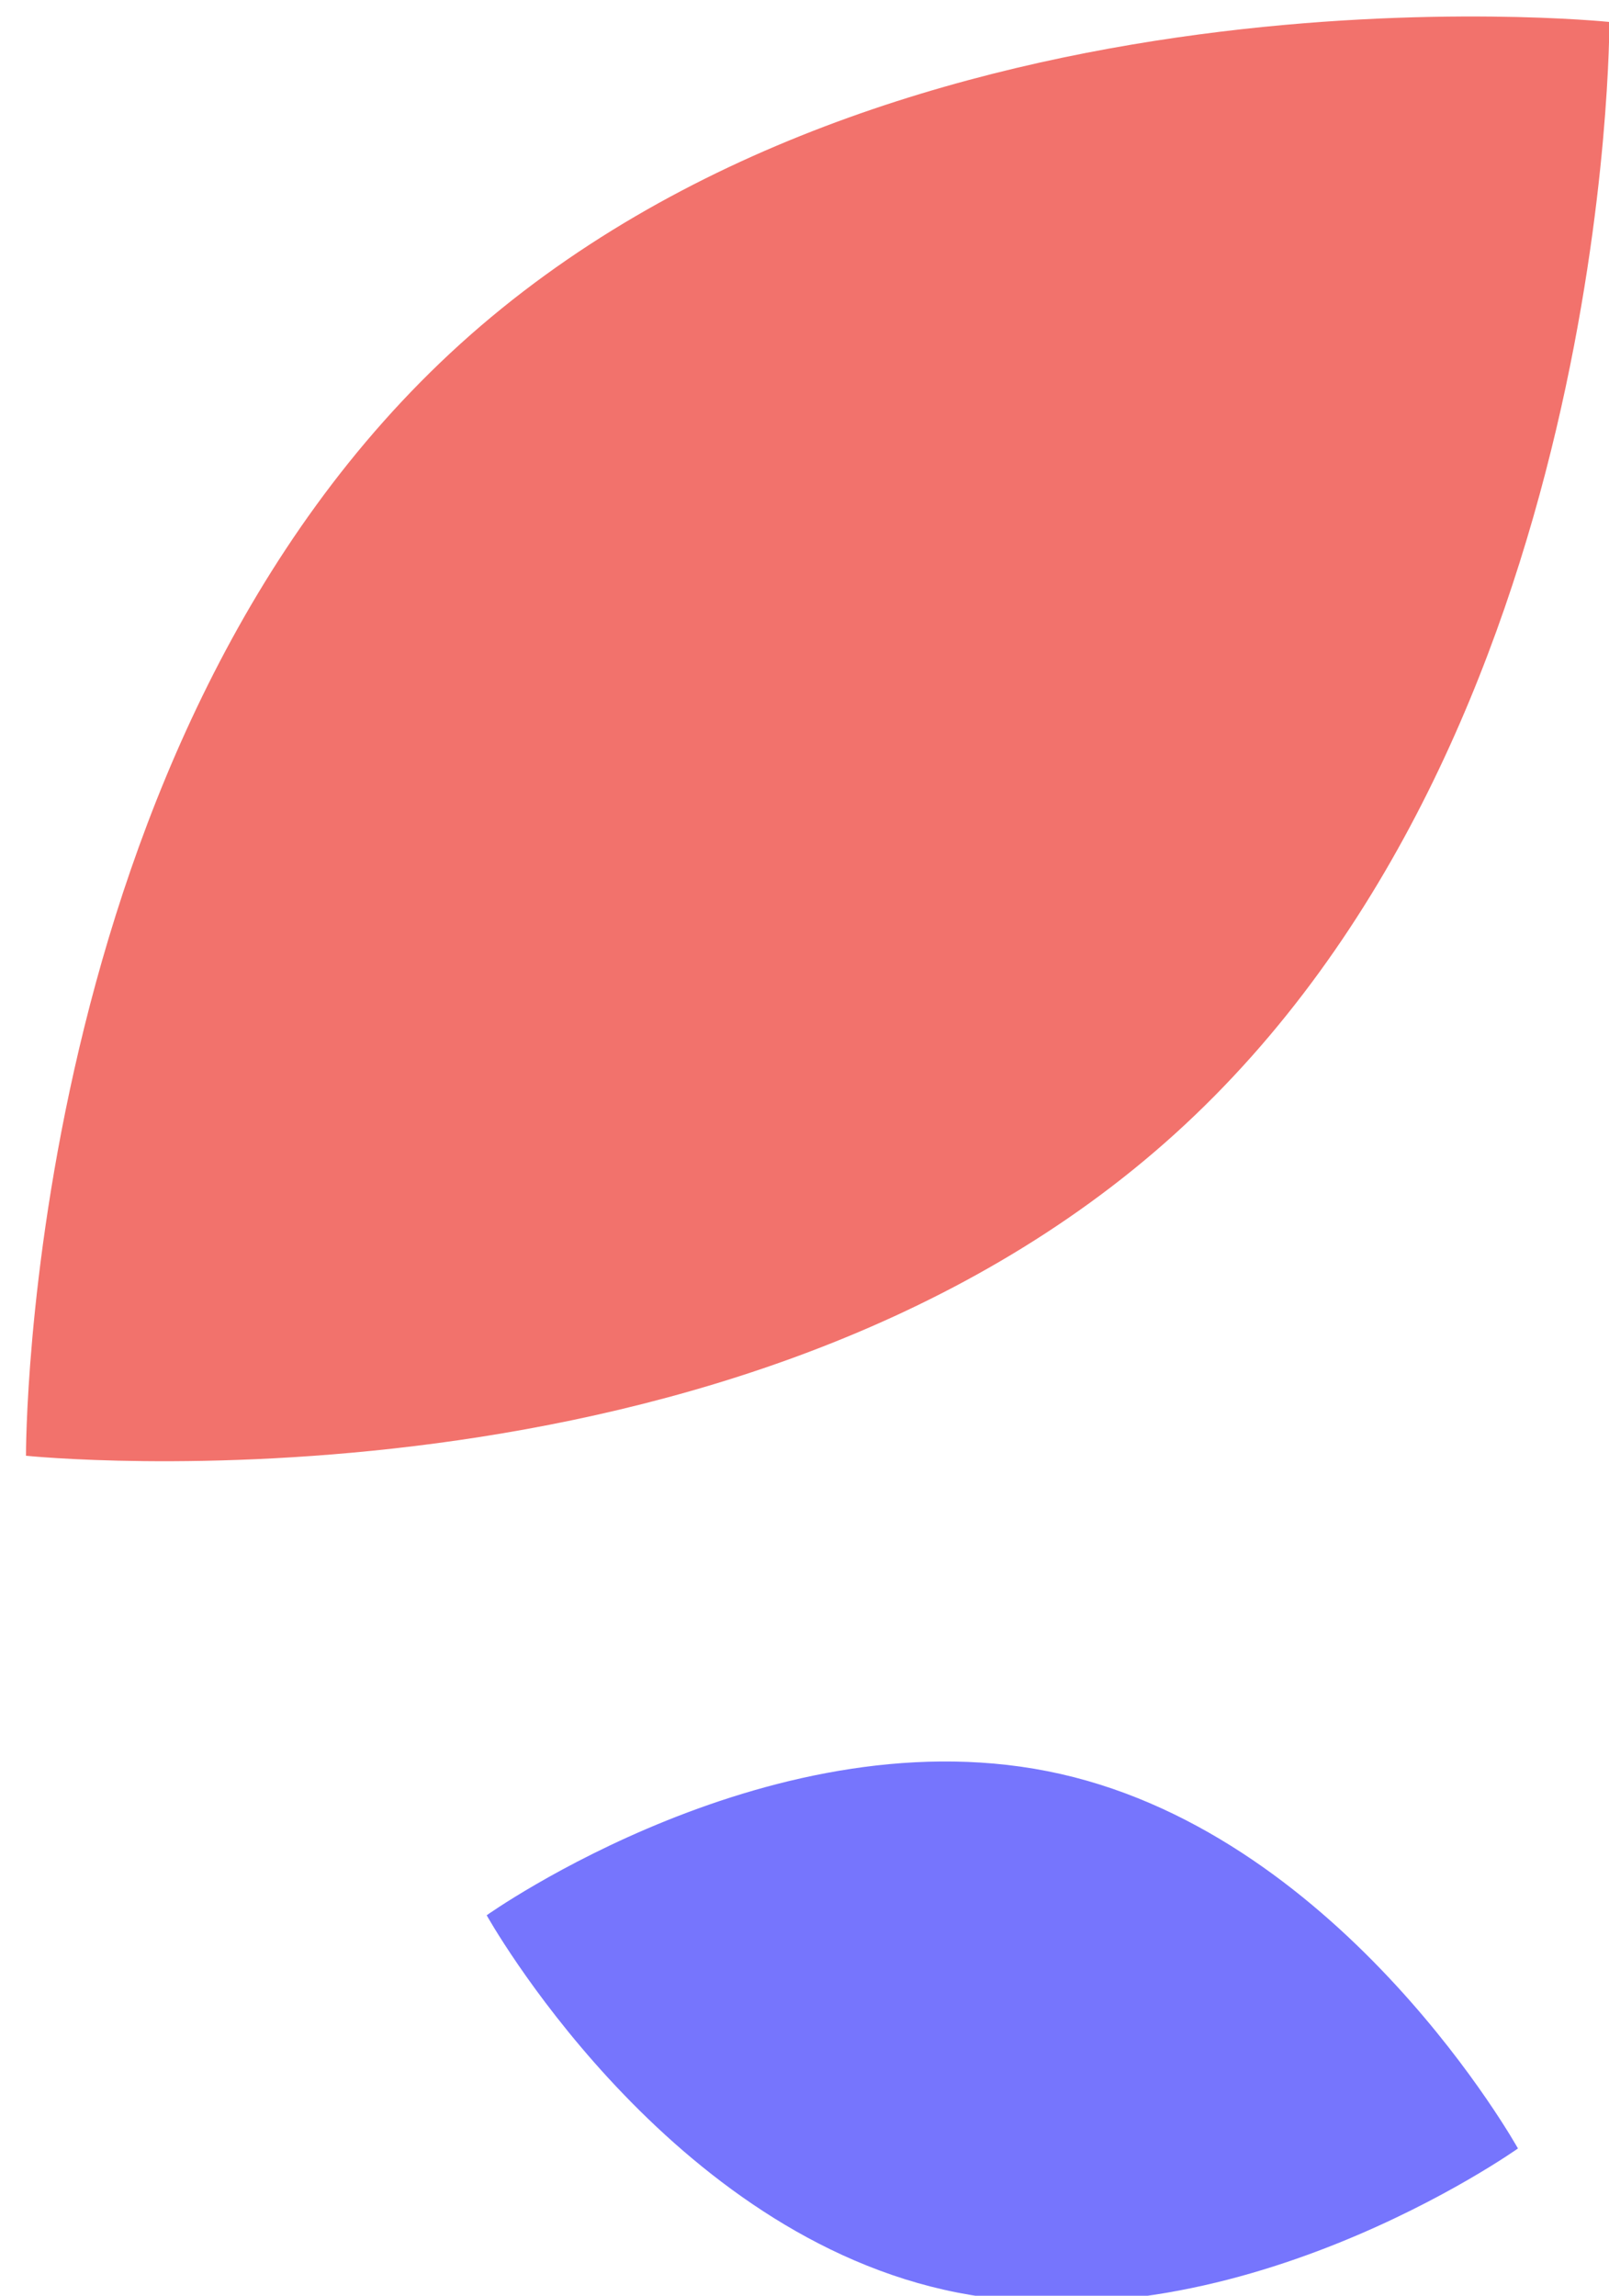 <svg width="61" height="87" xmlns="http://www.w3.org/2000/svg">

 <g>
  <title>Layer 1</title>
  <g>
   <path fill="#7675FD" d="m57.548,81.419c0,0 -10.961,7.795 -21.757,5.355c-10.796,-2.44 -17.34,-14.192 -17.34,-14.192c0,0 10.961,-7.795 21.757,-5.355c10.796,2.44 17.34,14.192 17.34,14.192z"/>
  </g>
  <g>
   <path fill="#F2726C" d="m61.014,0.832c0,0 0.11,27.13 -16.467,42.135c-16.576,15.005 -43.562,12.201 -43.562,12.201c0,0 -0.109,-27.13 16.467,-42.135c16.576,-15.004 43.562,-12.201 43.562,-12.201z"/>
  </g>
 </g>
</svg>